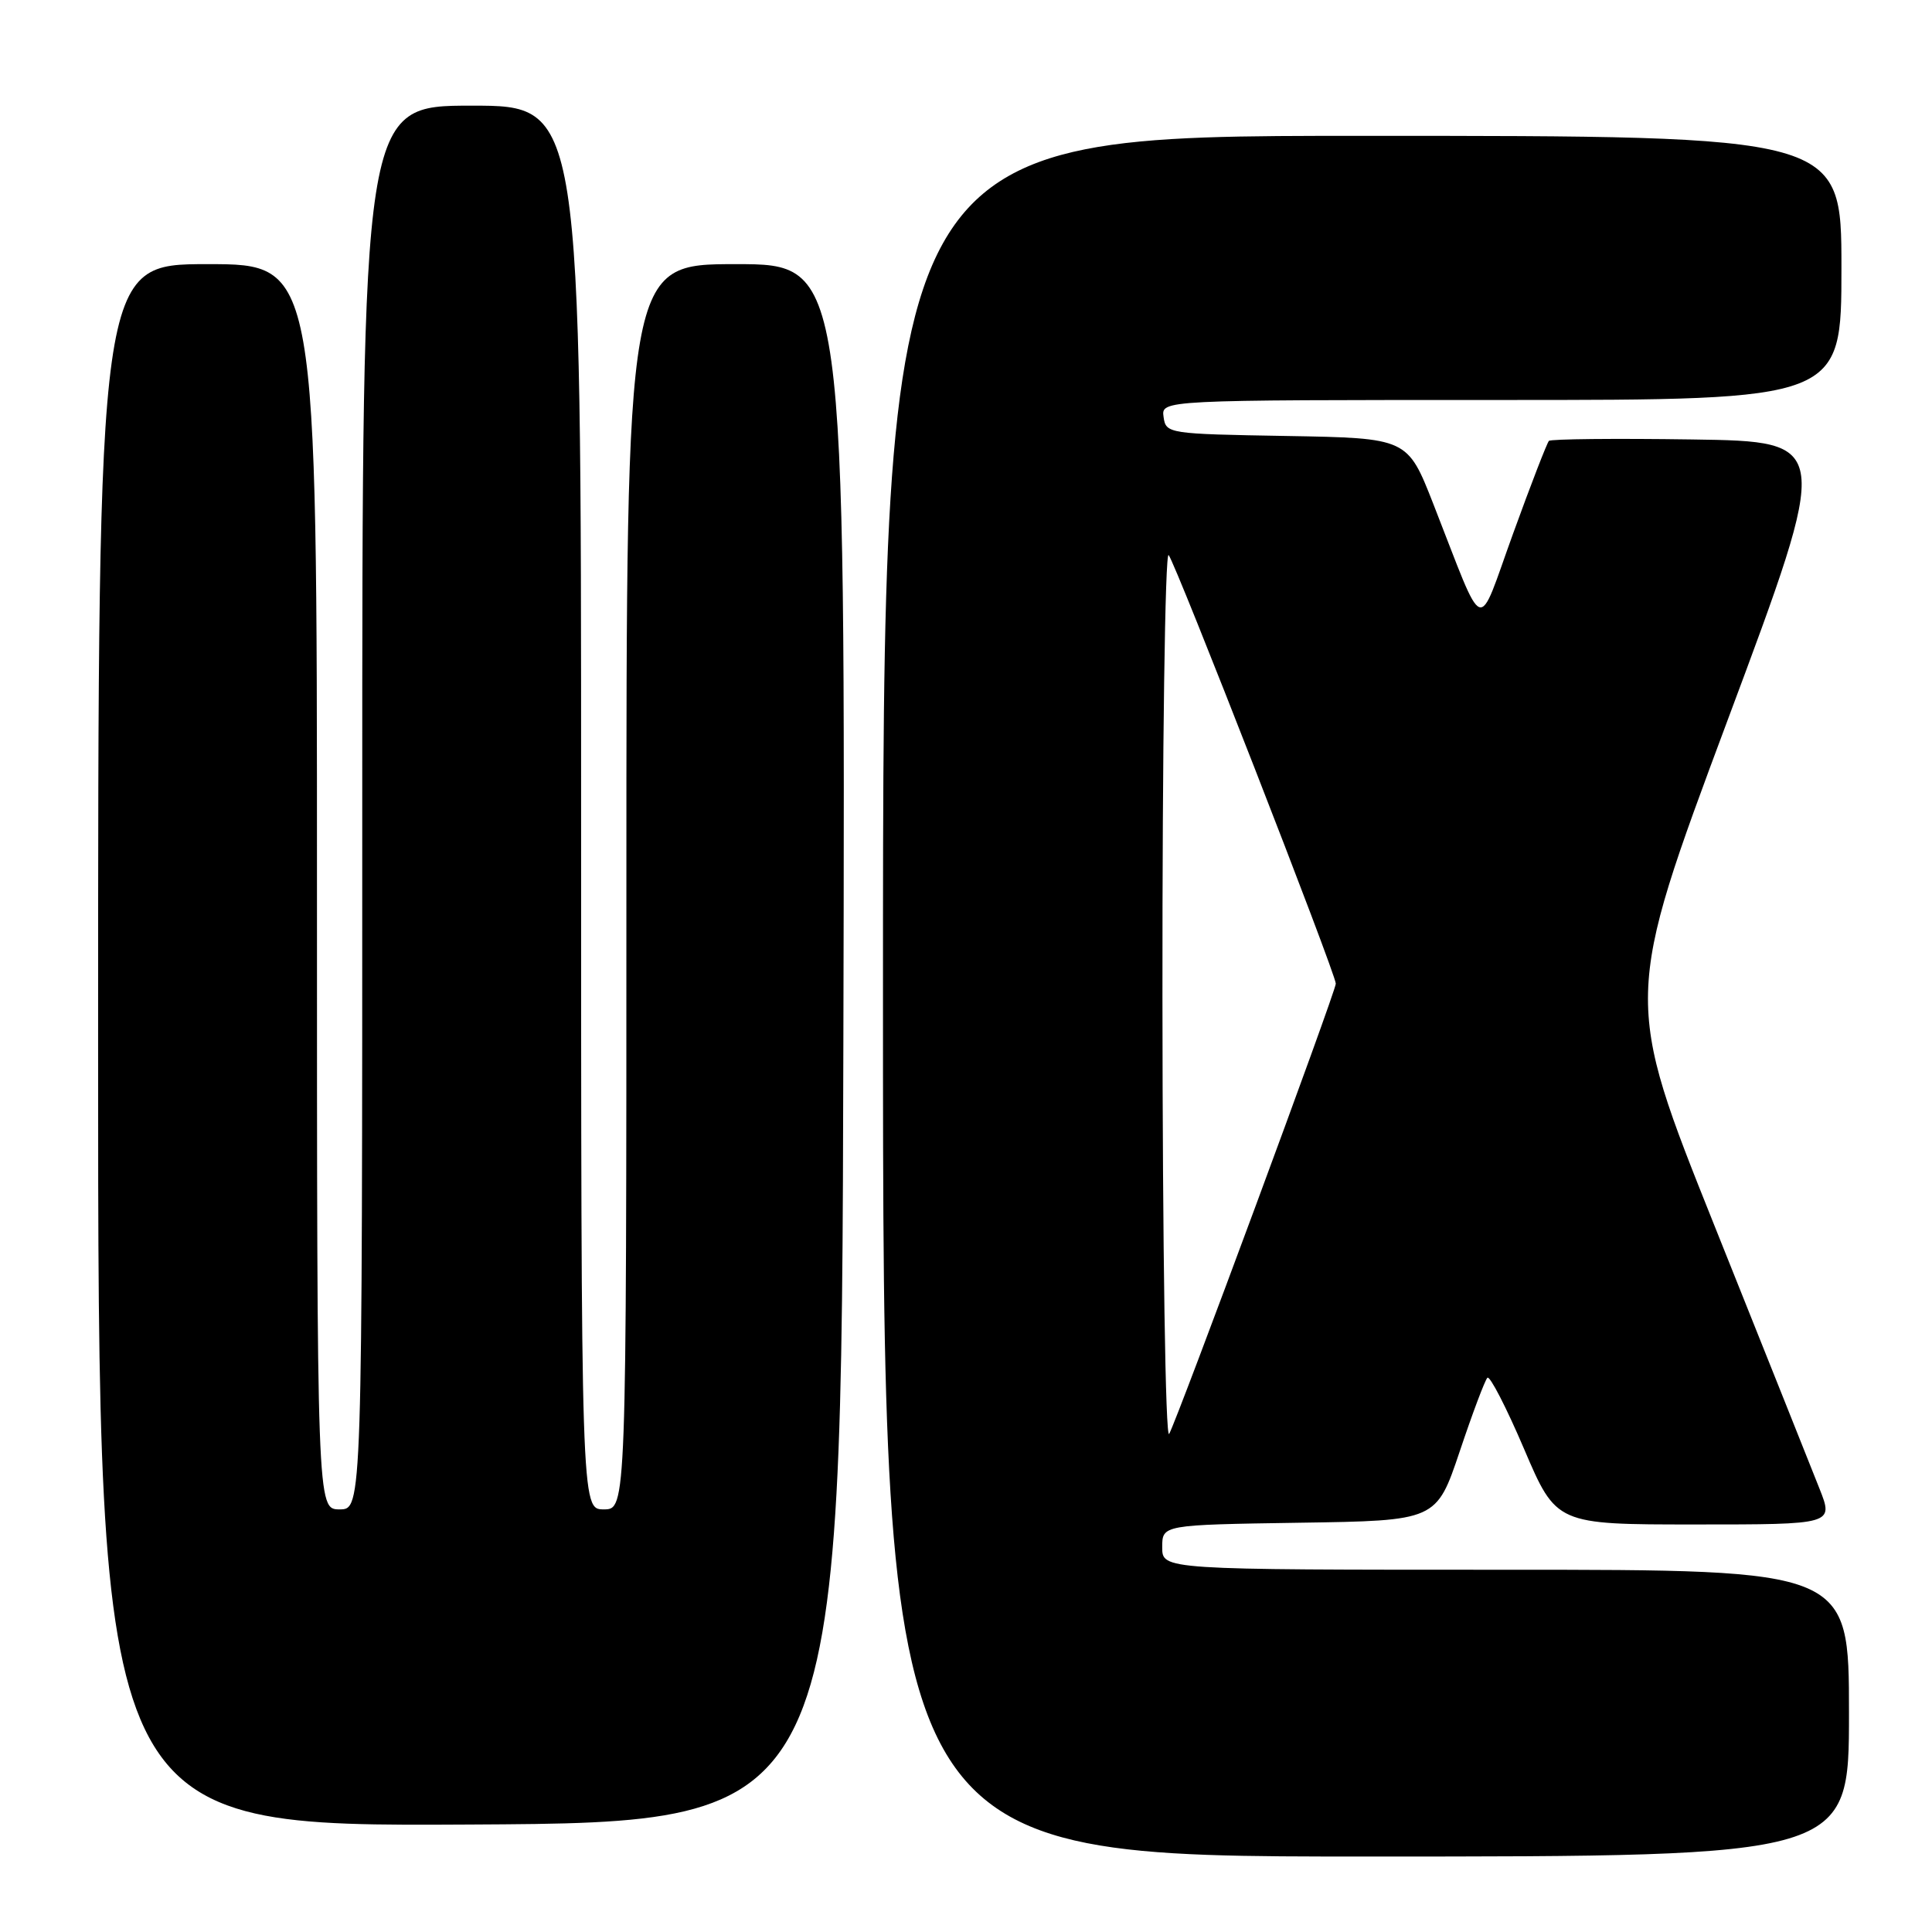 <?xml version="1.0" encoding="UTF-8" standalone="no"?>
<!DOCTYPE svg PUBLIC "-//W3C//DTD SVG 1.1//EN" "http://www.w3.org/Graphics/SVG/1.1/DTD/svg11.dtd" >
<svg xmlns="http://www.w3.org/2000/svg" xmlns:xlink="http://www.w3.org/1999/xlink" version="1.1" viewBox="0 0 256 256">
 <g >
 <path fill="currentColor"
d=" M 245.00 227.00 C 245.00 208.00 245.00 208.00 199.50 208.00 C 154.00 208.00 154.00 208.00 154.00 205.02 C 154.00 202.05 154.00 202.05 172.17 201.77 C 190.33 201.50 190.33 201.50 193.42 192.32 C 195.11 187.27 196.76 182.88 197.09 182.56 C 197.41 182.25 199.60 186.49 201.95 192.00 C 206.22 202.00 206.22 202.00 224.60 202.00 C 242.97 202.00 242.97 202.00 241.09 197.25 C 240.06 194.64 233.80 178.97 227.18 162.42 C 215.15 132.35 215.15 132.35 228.92 95.42 C 242.70 58.50 242.70 58.50 224.20 58.23 C 214.03 58.08 205.50 58.17 205.24 58.42 C 204.99 58.68 202.85 64.19 200.50 70.68 C 195.62 84.11 196.91 84.59 189.92 66.77 C 186.50 58.05 186.50 58.05 170.50 57.77 C 154.76 57.50 154.49 57.46 154.18 55.25 C 153.86 53.00 153.86 53.00 198.93 53.00 C 244.00 53.00 244.00 53.00 244.00 35.50 C 244.00 18.00 244.00 18.00 180.50 18.00 C 117.00 18.00 117.00 18.00 117.00 132.00 C 117.00 246.00 117.00 246.00 181.00 246.00 C 245.00 246.00 245.00 246.00 245.00 227.00 Z  M 111.75 138.25 C 112.01 35.00 112.01 35.00 97.50 35.00 C 83.00 35.00 83.00 35.00 83.00 117.50 C 83.00 200.00 83.00 200.00 80.00 200.00 C 77.00 200.00 77.00 200.00 77.00 107.00 C 77.00 14.00 77.00 14.00 62.50 14.00 C 48.00 14.00 48.00 14.00 48.00 107.00 C 48.00 200.00 48.00 200.00 45.00 200.00 C 42.00 200.00 42.00 200.00 42.00 117.50 C 42.00 35.00 42.00 35.00 27.50 35.00 C 13.00 35.00 13.00 35.00 13.00 138.51 C 13.00 242.02 13.00 242.02 62.25 241.76 C 111.50 241.50 111.50 241.50 111.75 138.25 Z  M 154.03 132.05 C 154.01 99.27 154.38 73.03 154.85 73.55 C 155.75 74.55 177.00 129.04 177.00 130.34 C 177.00 131.36 155.99 188.11 154.92 190.00 C 154.43 190.84 154.05 165.48 154.03 132.05 Z "/>
</g>
</svg>